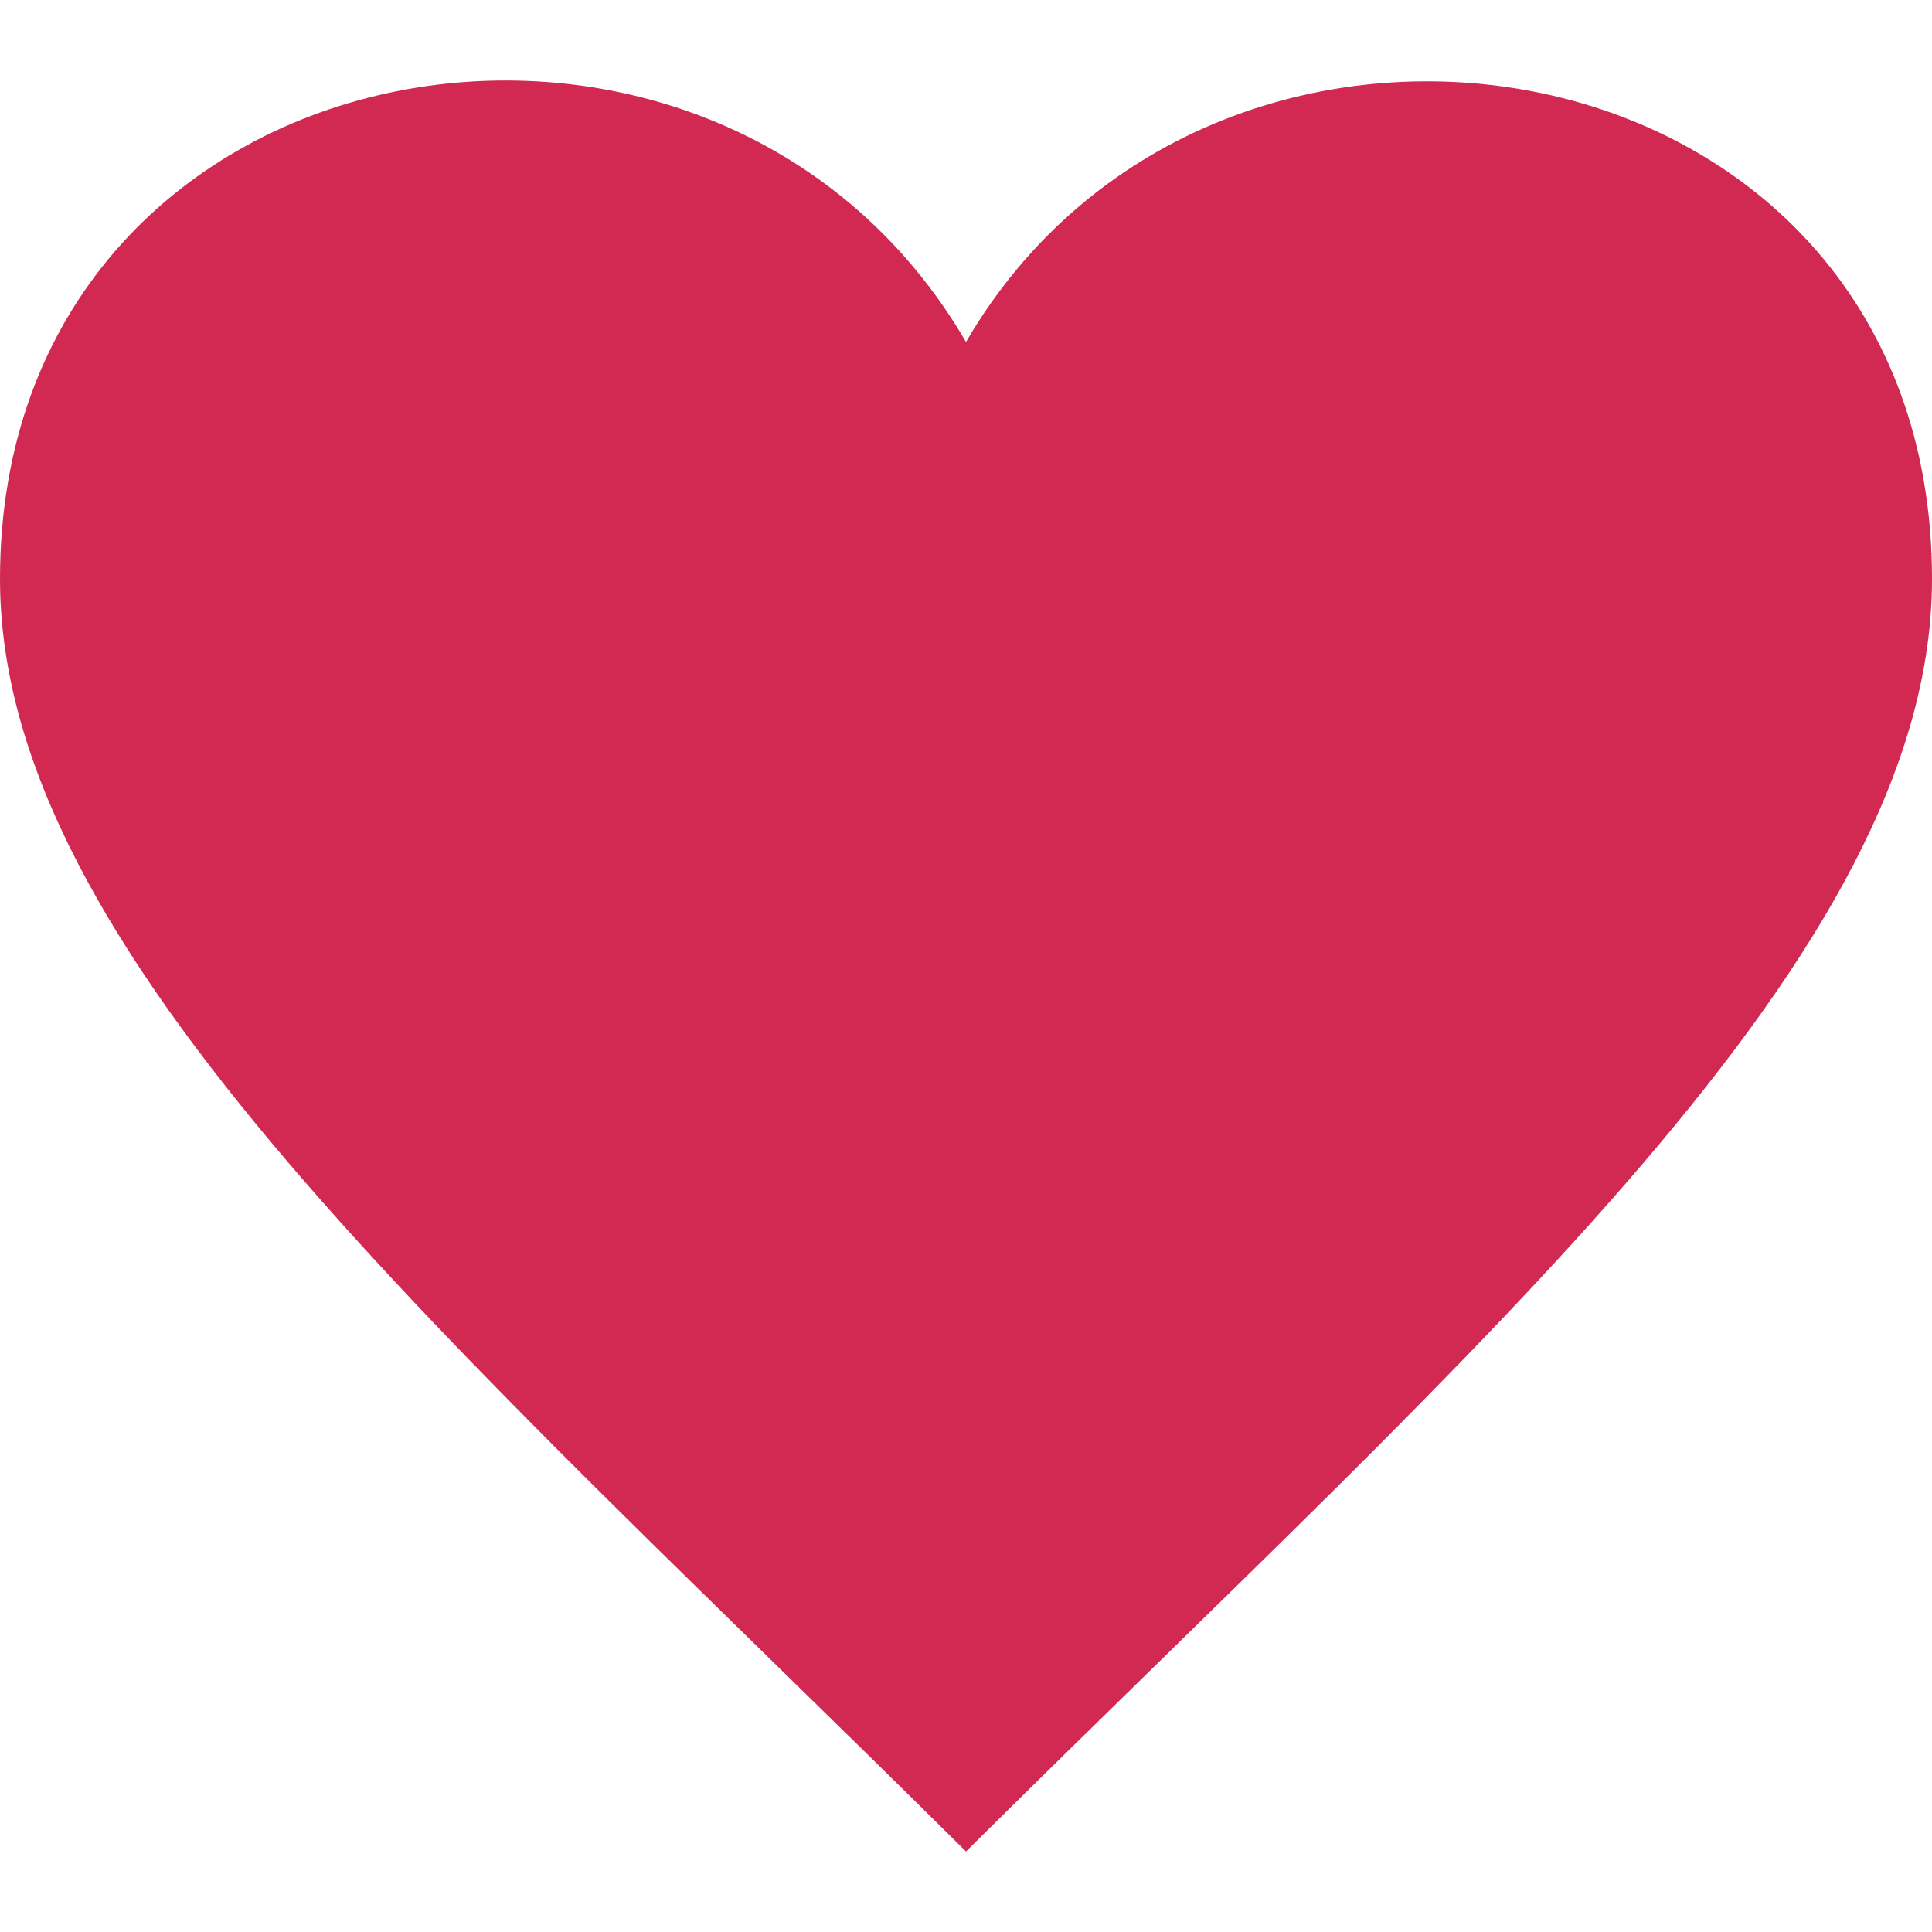 <svg xmlns="http://www.w3.org/2000/svg" width="30" height="30" viewBox="0 0 24 24" fill="#d22952"><path d="M12 4.248c-3.148-5.402-12-3.825-12 2.944 0 4.661 5.571 9.427 12 15.808 6.43-6.381 12-11.147 12-15.808 0-6.792-8.875-8.306-12-2.944z"/></svg>
